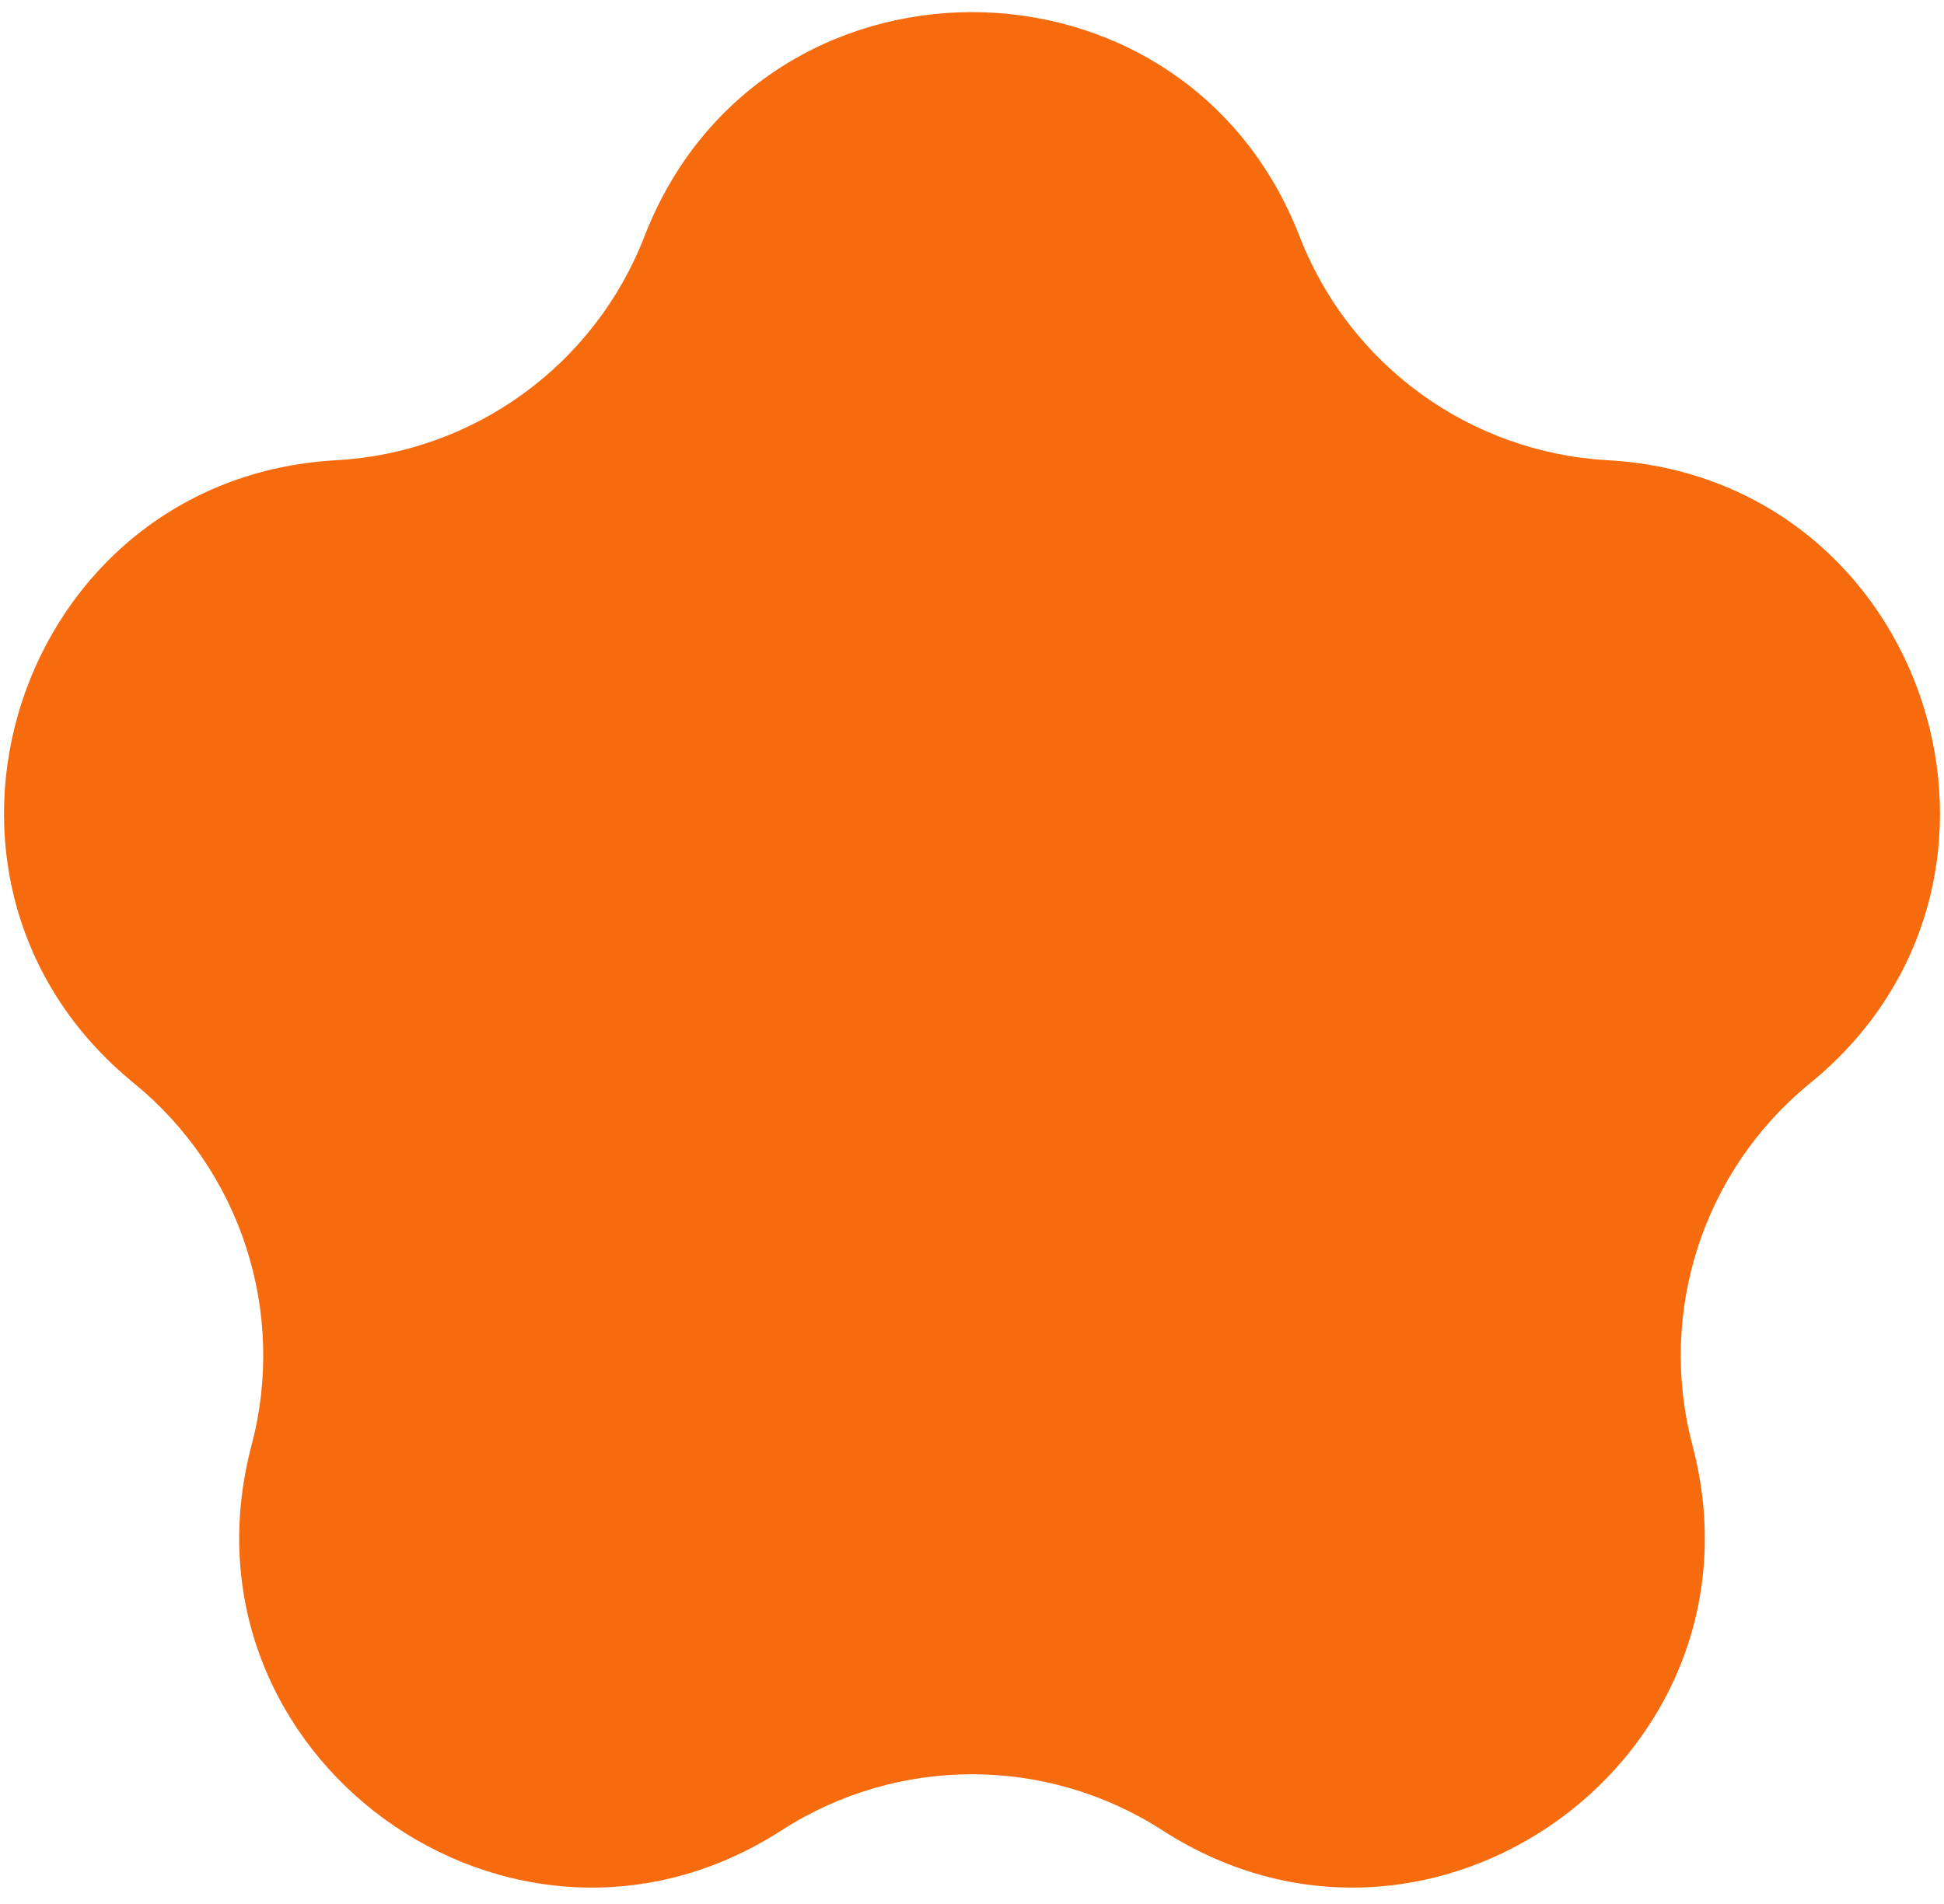 <svg width="99" height="97" viewBox="0 0 99 97" fill="none" xmlns="http://www.w3.org/2000/svg">
<path d="M32.818 12.043C38.722 -3.192 60.278 -3.192 66.182 12.043C68.721 18.593 74.857 23.051 81.871 23.441C98.184 24.349 104.845 44.85 92.181 55.173C86.736 59.611 84.393 66.825 86.189 73.616C90.366 89.411 72.927 102.081 59.196 93.227C53.292 89.42 45.708 89.42 39.804 93.227C26.073 102.081 8.634 89.411 12.811 73.616C14.607 66.825 12.264 59.611 6.819 55.173C-5.845 44.85 0.816 24.349 17.129 23.441C24.143 23.051 30.279 18.593 32.818 12.043Z" fill="#F66B0E"/>
</svg>
